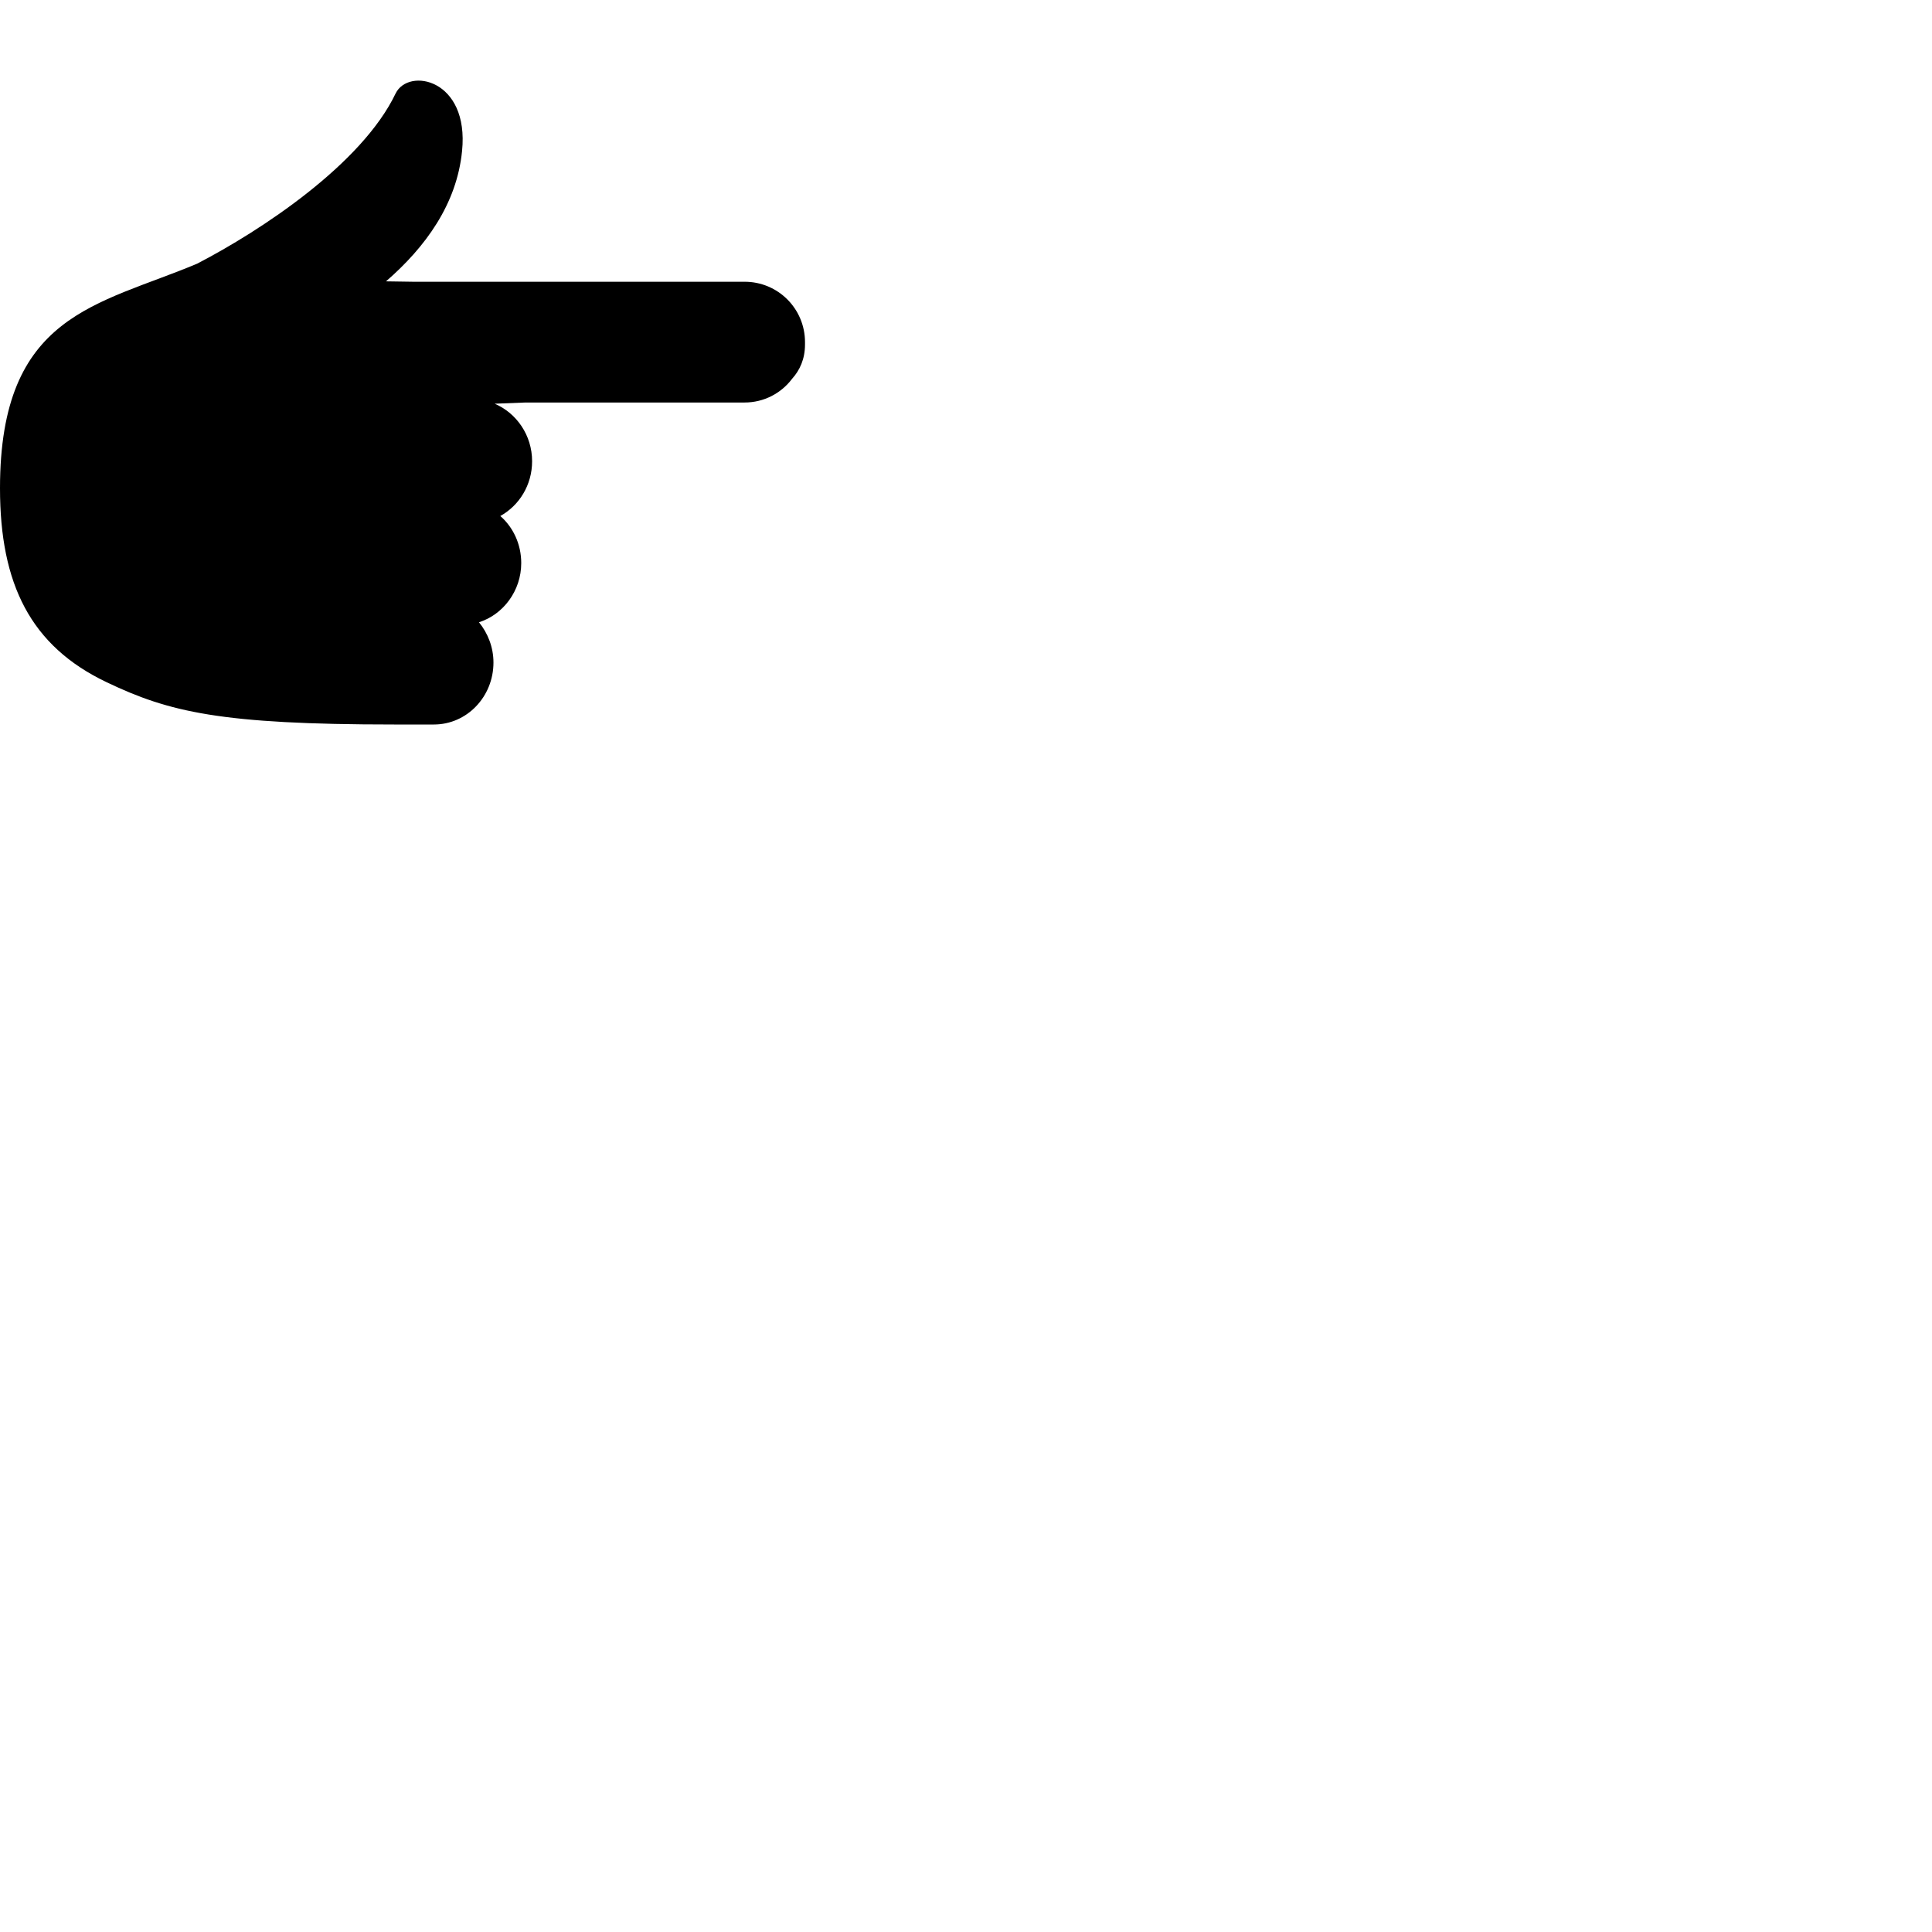 <svg width="24" height="24" viewBox="0 0 48 48" fill="none" xmlns="http://www.w3.org/2000/svg"><path d="M20 8.5c0-.83-.67-1.5-1.5-1.5h-8.24l-.67-.01c.98-.85 1.76-1.92 1.89-3.24.18-1.79-1.33-2.08-1.65-1.43-.84 1.76-3.35 3.41-4.93 4.23C2.43 7.59 0 7.79 0 12.13c0 2.38.76 3.92 2.65 4.82C4.2 17.69 5.48 18 9.79 18h.99c.82 0 1.48-.69 1.48-1.54 0-.38-.14-.73-.36-1 .6-.19 1.05-.78 1.05-1.47 0-.47-.2-.89-.52-1.17.47-.26.79-.77.79-1.36 0-.65-.39-1.2-.93-1.43l.77-.03h5.44c.48 0 .91-.23 1.18-.59.19-.21.32-.49.32-.85v-.03-.03z" fill="currentColor"/></svg>